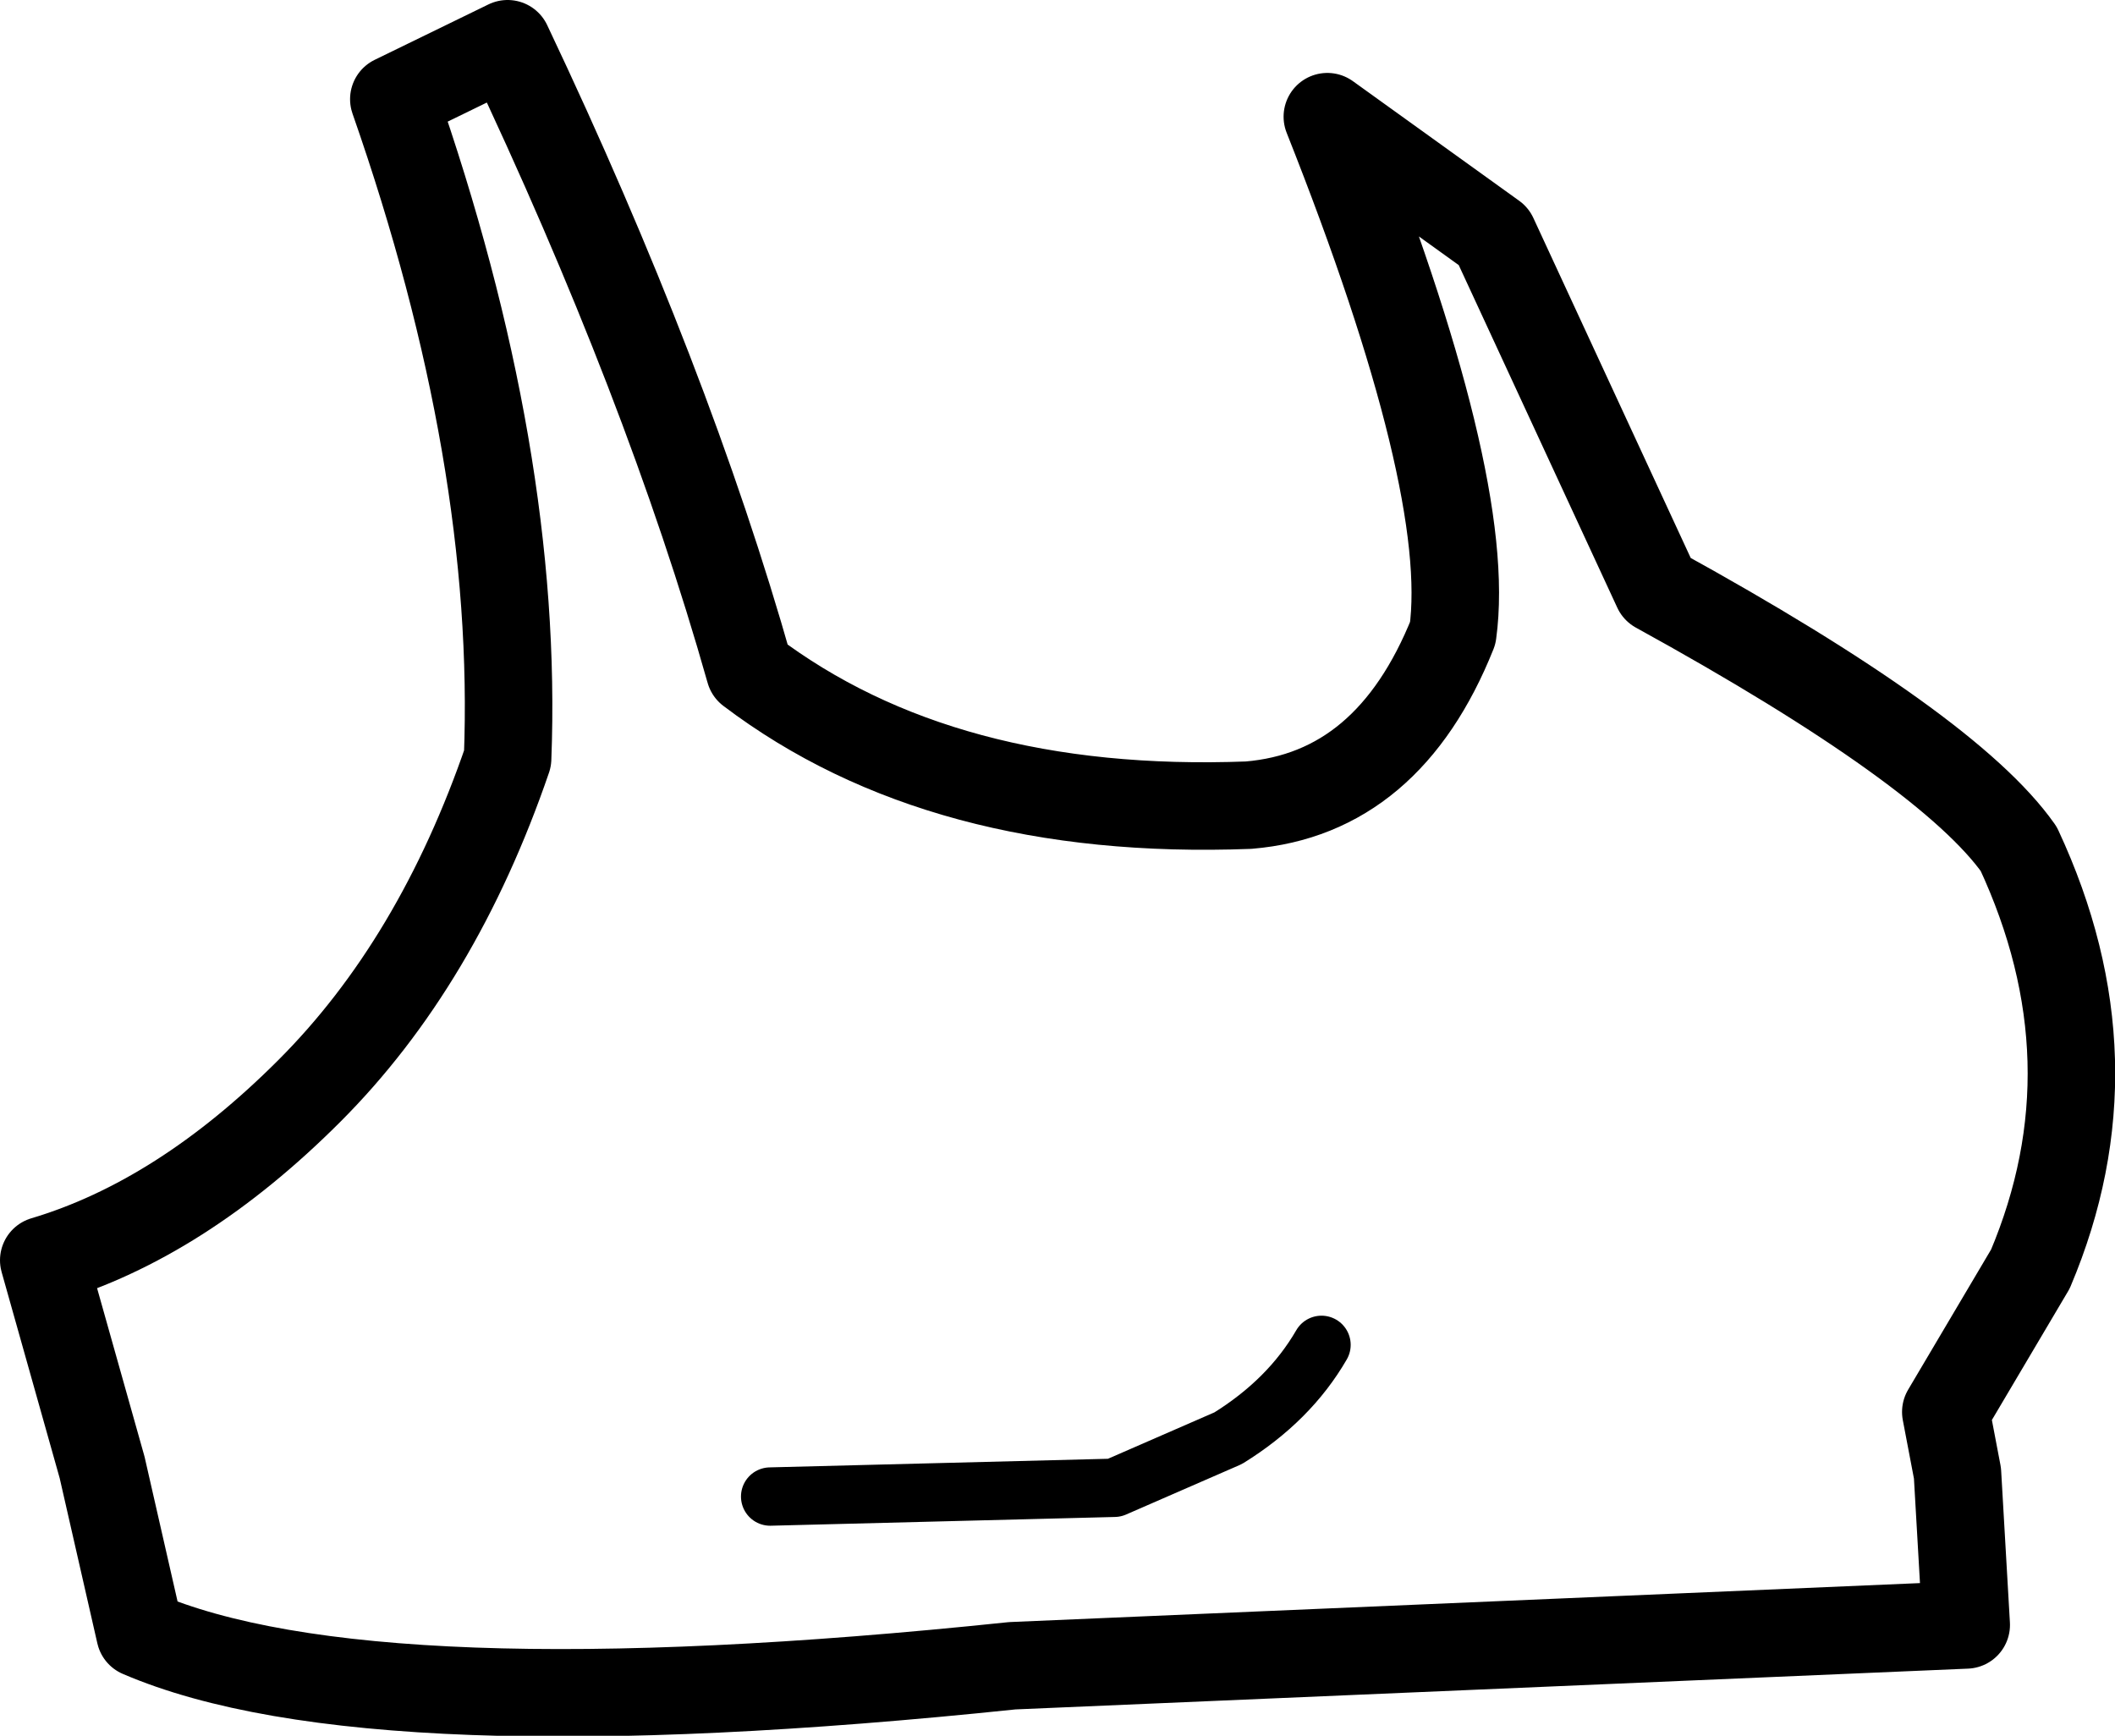 <?xml version="1.0" encoding="UTF-8" standalone="no"?>
<svg xmlns:xlink="http://www.w3.org/1999/xlink" height="29.75px" width="36.25px" xmlns="http://www.w3.org/2000/svg">
  <g transform="matrix(1.0, 0.0, 0.0, 1.0, 17.6, 25.1)">
    <path d="M-4.4 0.55 L1.5 0.4 3.45 -0.45 Q4.5 -1.1 5.05 -2.05" fill="none" stroke="#000000" stroke-linecap="round" stroke-linejoin="round" stroke-width="1.0"/>
    <path d="M15.75 -0.9 L15.95 0.15 16.1 2.75 -0.25 3.45 Q-11.25 4.6 -15.2 2.9 L-15.85 0.05 -16.85 -3.5 Q-14.5 -4.2 -12.3 -6.4 -10.1 -8.6 -8.9 -12.1 -8.7 -17.25 -10.85 -23.4 L-8.9 -24.35 Q-6.15 -18.55 -4.75 -13.6 -1.45 -11.1 3.8 -11.3 6.2 -11.5 7.3 -14.25 7.65 -16.8 5.15 -23.1 L8.0 -21.05 10.8 -15.0 Q15.8 -12.25 17.0 -10.55 18.7 -6.9 17.2 -3.35 L15.75 -0.9" fill="none" stroke="#000000" stroke-linecap="round" stroke-linejoin="round" stroke-width="1.5"/>
  </g>
</svg>
